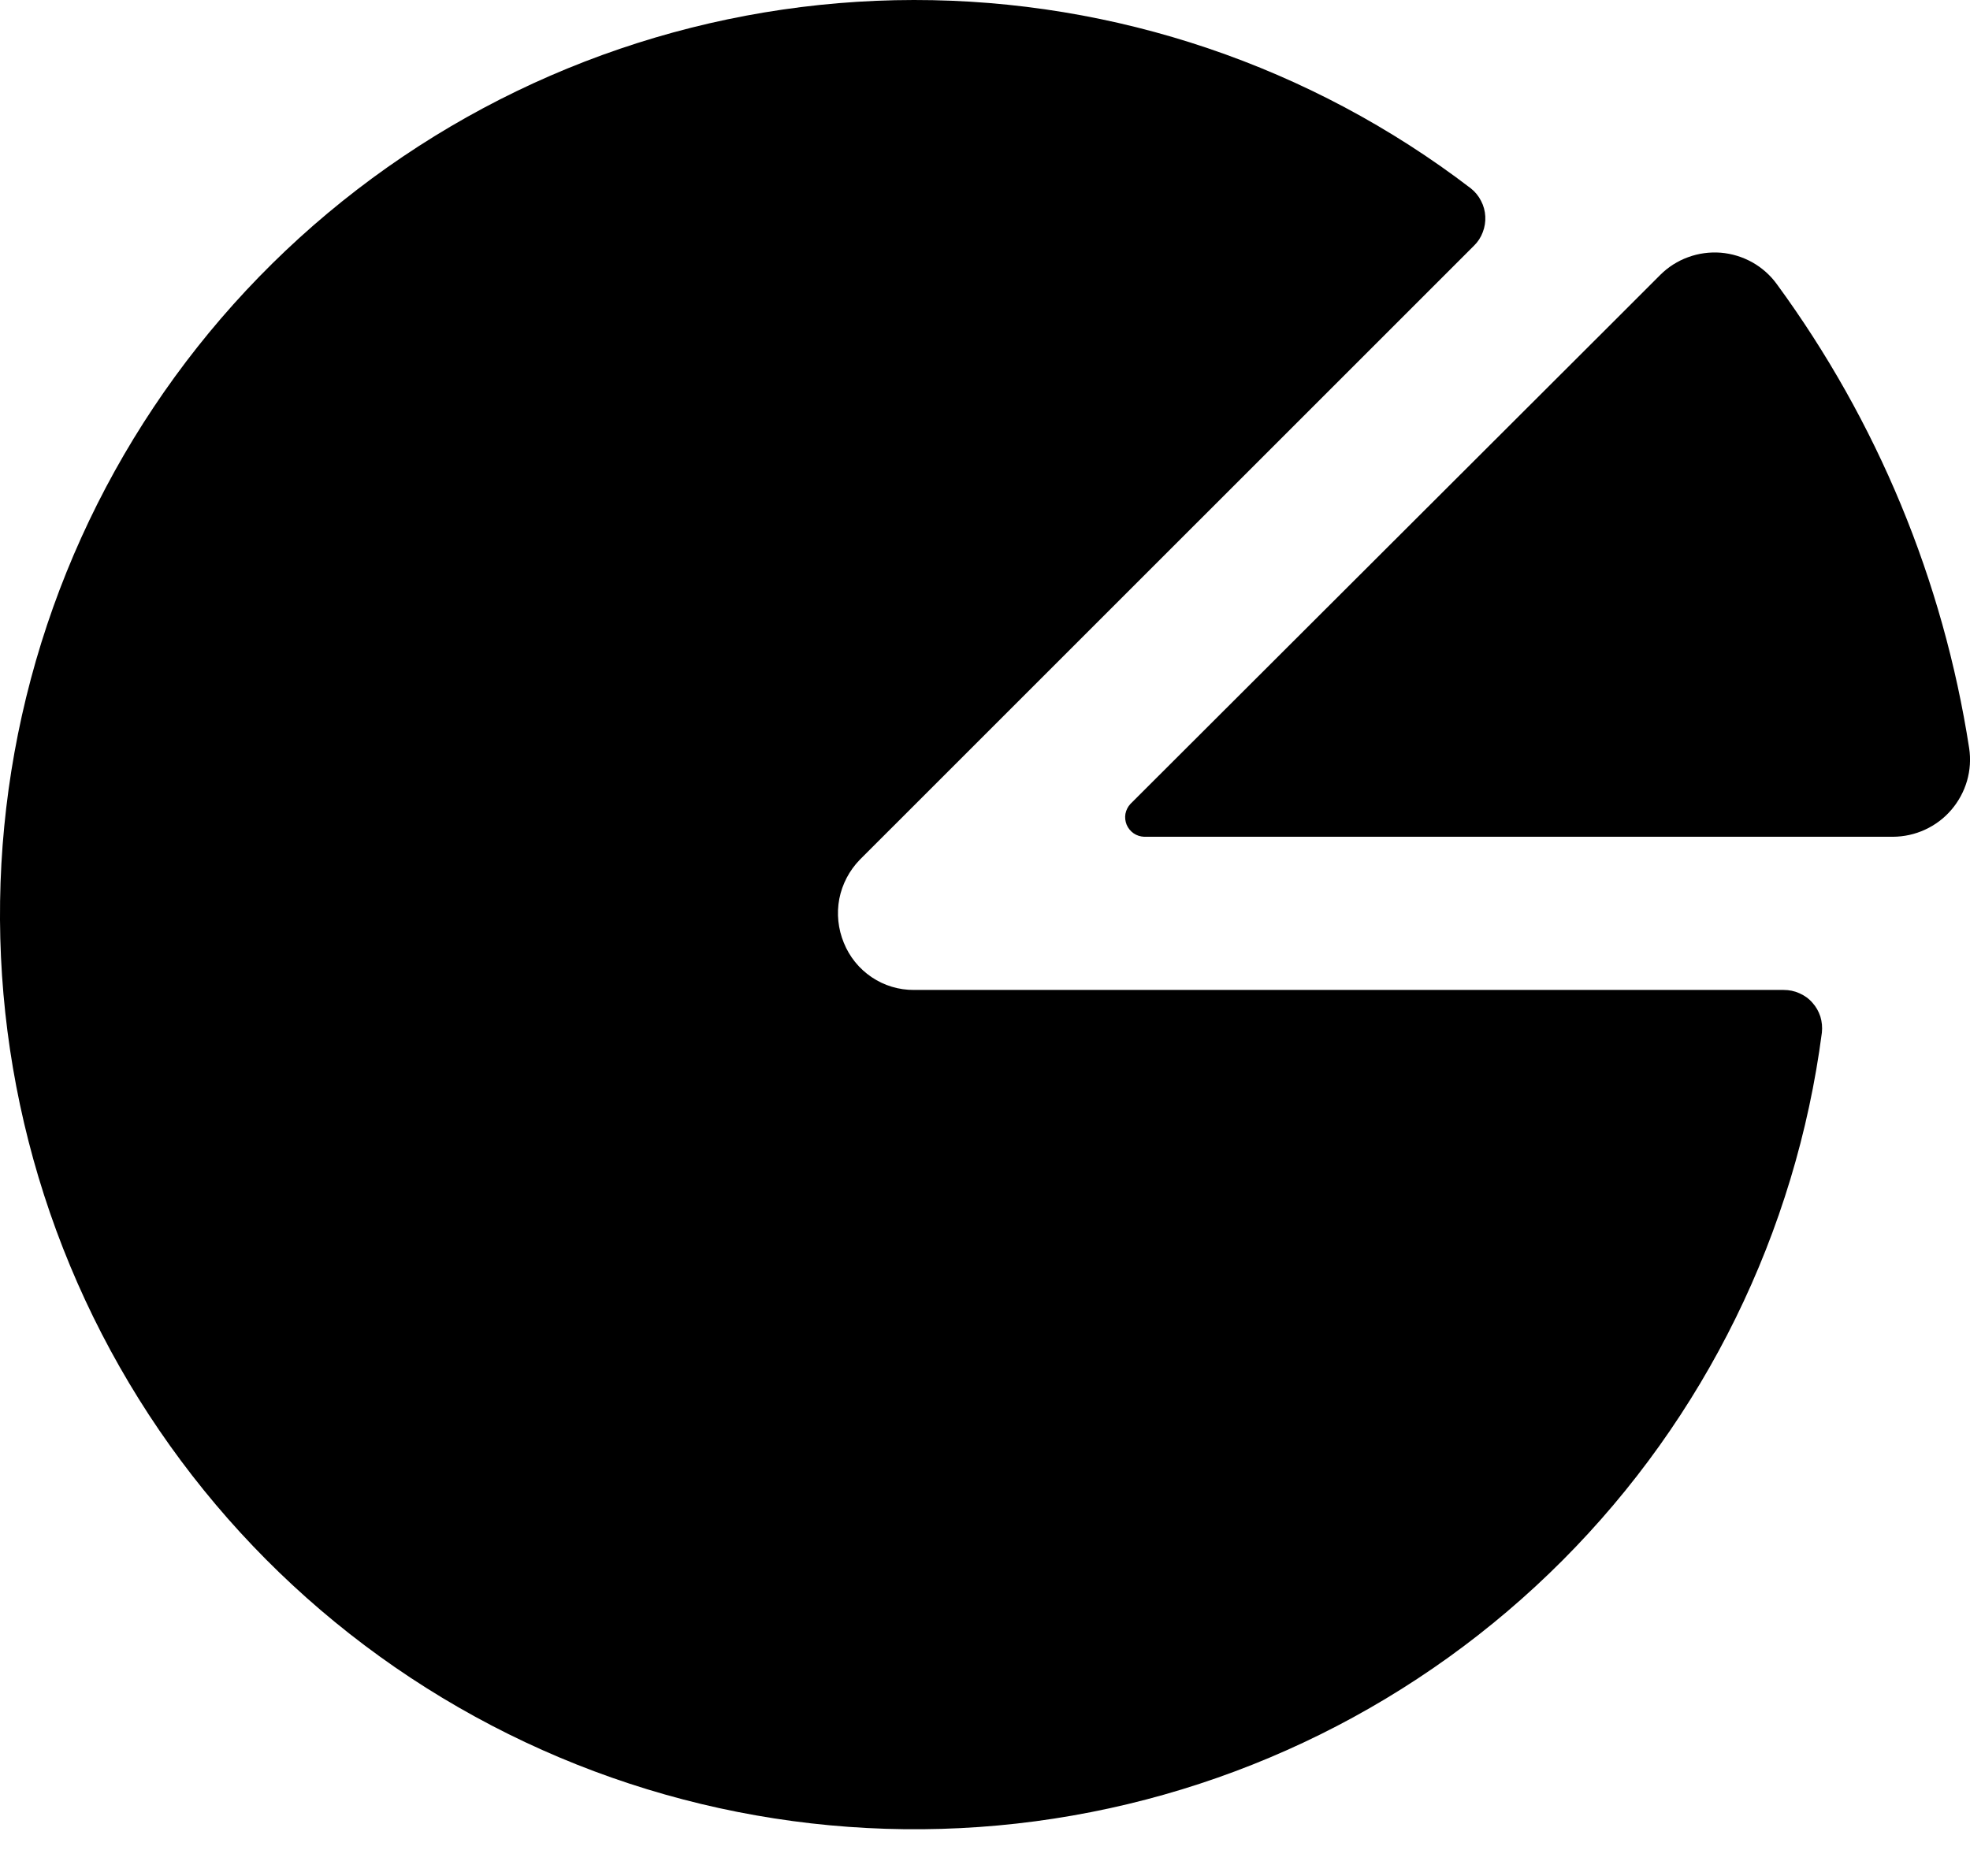 <svg viewBox="0 0 21 20" fill="currentColor" xmlns="http://www.w3.org/2000/svg">
  <path d="M8.995 10.051C8.934 9.903 8.917 9.74 8.947 9.582C8.978 9.425 9.054 9.28 9.166 9.165L14.892 3.44L15.713 2.619C15.754 2.579 15.786 2.53 15.806 2.476C15.827 2.422 15.836 2.364 15.833 2.307C15.83 2.249 15.815 2.193 15.788 2.142C15.762 2.09 15.725 2.045 15.68 2.009C13.975 0.704 11.888 -0.002 9.741 5.29443e-06C7.594 0.002 5.508 0.713 3.806 2.022C2.105 3.33 0.882 5.164 0.329 7.238C-0.224 9.313 -0.077 11.511 0.747 13.494C1.571 15.476 3.026 17.131 4.887 18.202C6.747 19.273 8.909 19.7 11.037 19.417C13.165 19.134 15.14 18.156 16.656 16.636C18.172 15.116 19.143 13.138 19.421 11.009C19.427 10.952 19.422 10.894 19.405 10.838C19.387 10.783 19.359 10.733 19.32 10.69C19.282 10.646 19.234 10.612 19.181 10.589C19.128 10.565 19.071 10.554 19.014 10.554H9.743C9.583 10.555 9.425 10.508 9.292 10.418C9.158 10.328 9.055 10.2 8.995 10.051Z" />
  <path d="M20.991 7.976C20.714 6.187 20.011 4.491 18.942 3.031C18.873 2.935 18.783 2.855 18.68 2.797C18.576 2.739 18.462 2.704 18.343 2.694C18.225 2.685 18.106 2.701 17.995 2.742C17.884 2.782 17.782 2.847 17.698 2.931L17.198 3.431L12.05 8.571C12.023 8.6 12.005 8.636 11.997 8.676C11.99 8.715 11.995 8.756 12.01 8.793C12.026 8.83 12.051 8.861 12.084 8.884C12.117 8.907 12.156 8.919 12.196 8.921H20.178C20.297 8.92 20.413 8.895 20.521 8.845C20.628 8.796 20.724 8.724 20.801 8.634C20.878 8.544 20.935 8.439 20.968 8.326C21.001 8.212 21.009 8.093 20.991 7.976Z" />
</svg>
